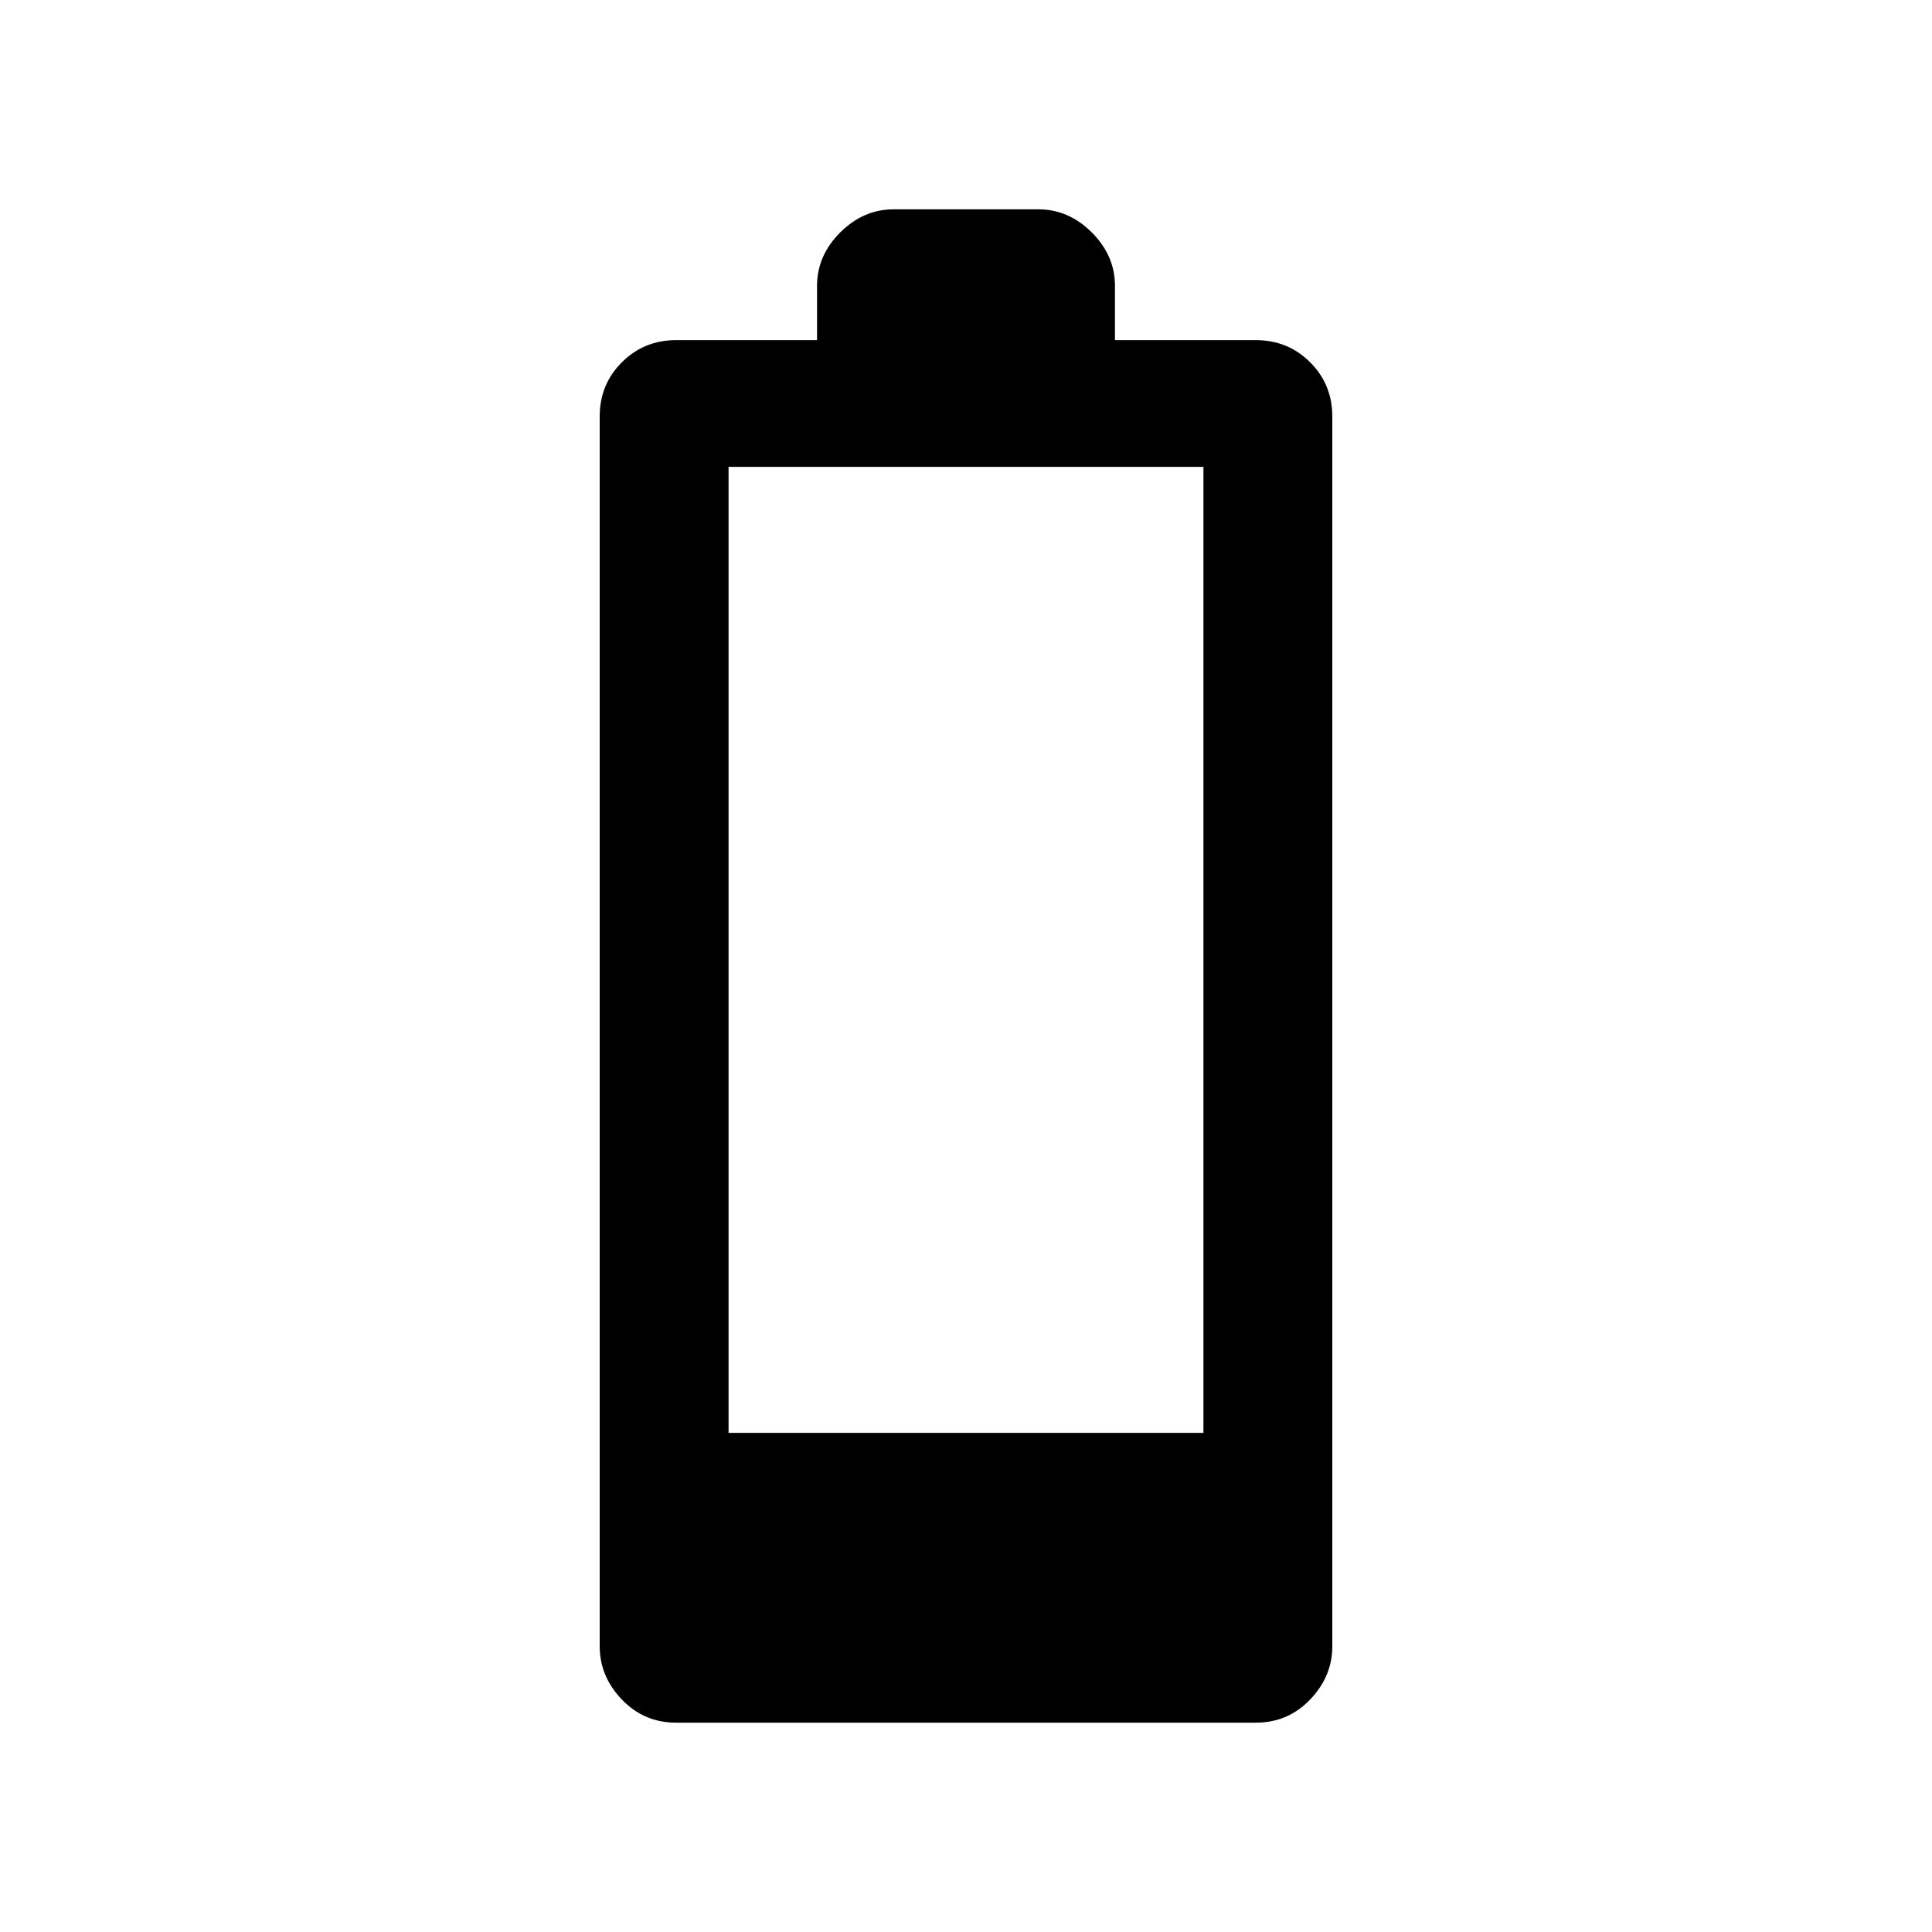 <svg xmlns="http://www.w3.org/2000/svg" height="20" width="20"><path d="M7 17.833q-.333 0-.562-.239-.23-.24-.23-.552V4.312q0-.333.23-.562.229-.229.562-.229h1.458v-.563q0-.312.24-.552.24-.239.552-.239h1.5q.312 0 .552.239.24.24.24.552v.563H13q.333 0 .562.229.23.229.23.562v12.73q0 .312-.23.552-.229.239-.562.239Zm.542-3h4.916v-10H7.542Z"/></svg>